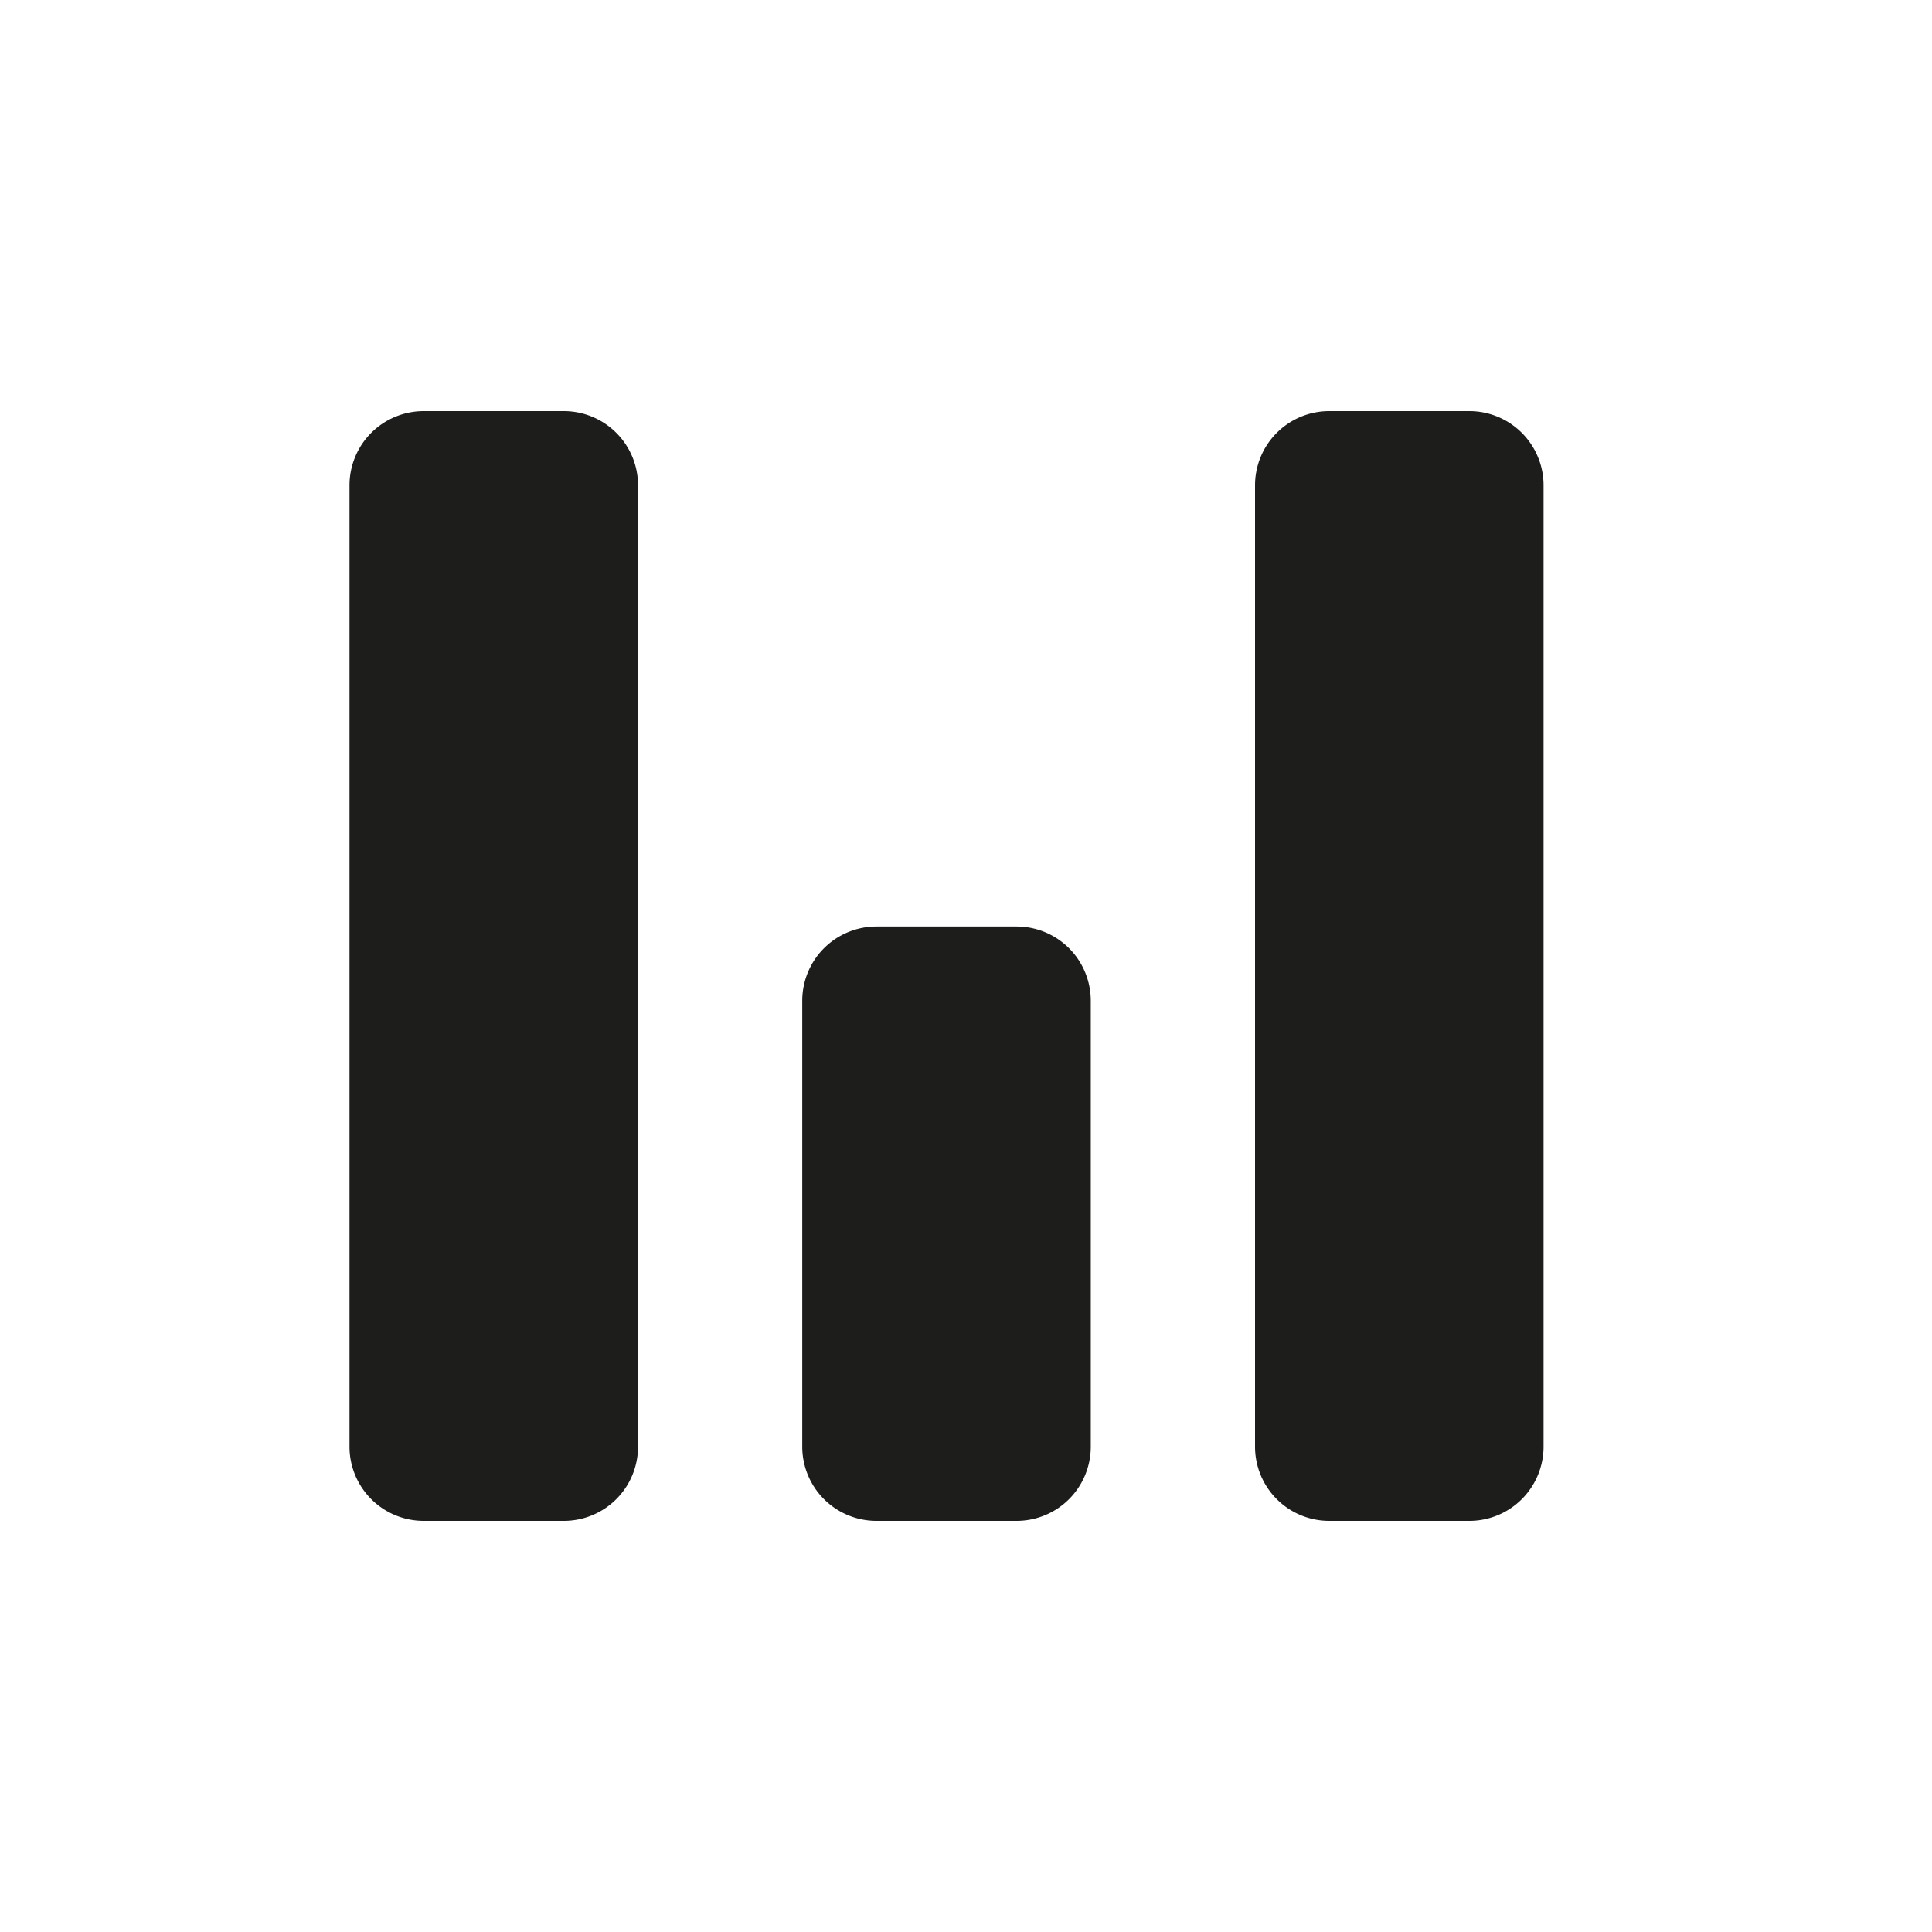 <svg id="Layer_1" data-name="Layer 1" xmlns="http://www.w3.org/2000/svg" viewBox="0 0 500 500"><defs><style>.cls-1{fill:#1d1d1b;}</style></defs><path class="cls-1" d="M145.92,106.4H109.66a19.21,19.21,0,0,0-19.21,19.21V374.39a19.21,19.21,0,0,0,19.21,19.21h36.26a19.2,19.2,0,0,0,19.2-19.21V125.61A19.2,19.2,0,0,0,145.92,106.4ZM263.09,239.78H226.83A19.21,19.21,0,0,0,207.62,259V374.39a19.21,19.21,0,0,0,19.21,19.21h36.26a19.2,19.2,0,0,0,19.2-19.21V259A19.2,19.2,0,0,0,263.09,239.78ZM380.26,106.4H344a19.2,19.2,0,0,0-19.2,19.21V374.39A19.2,19.2,0,0,0,344,393.6h36.26a19.21,19.21,0,0,0,19.21-19.21V125.61A19.21,19.21,0,0,0,380.26,106.4Z"/></svg>